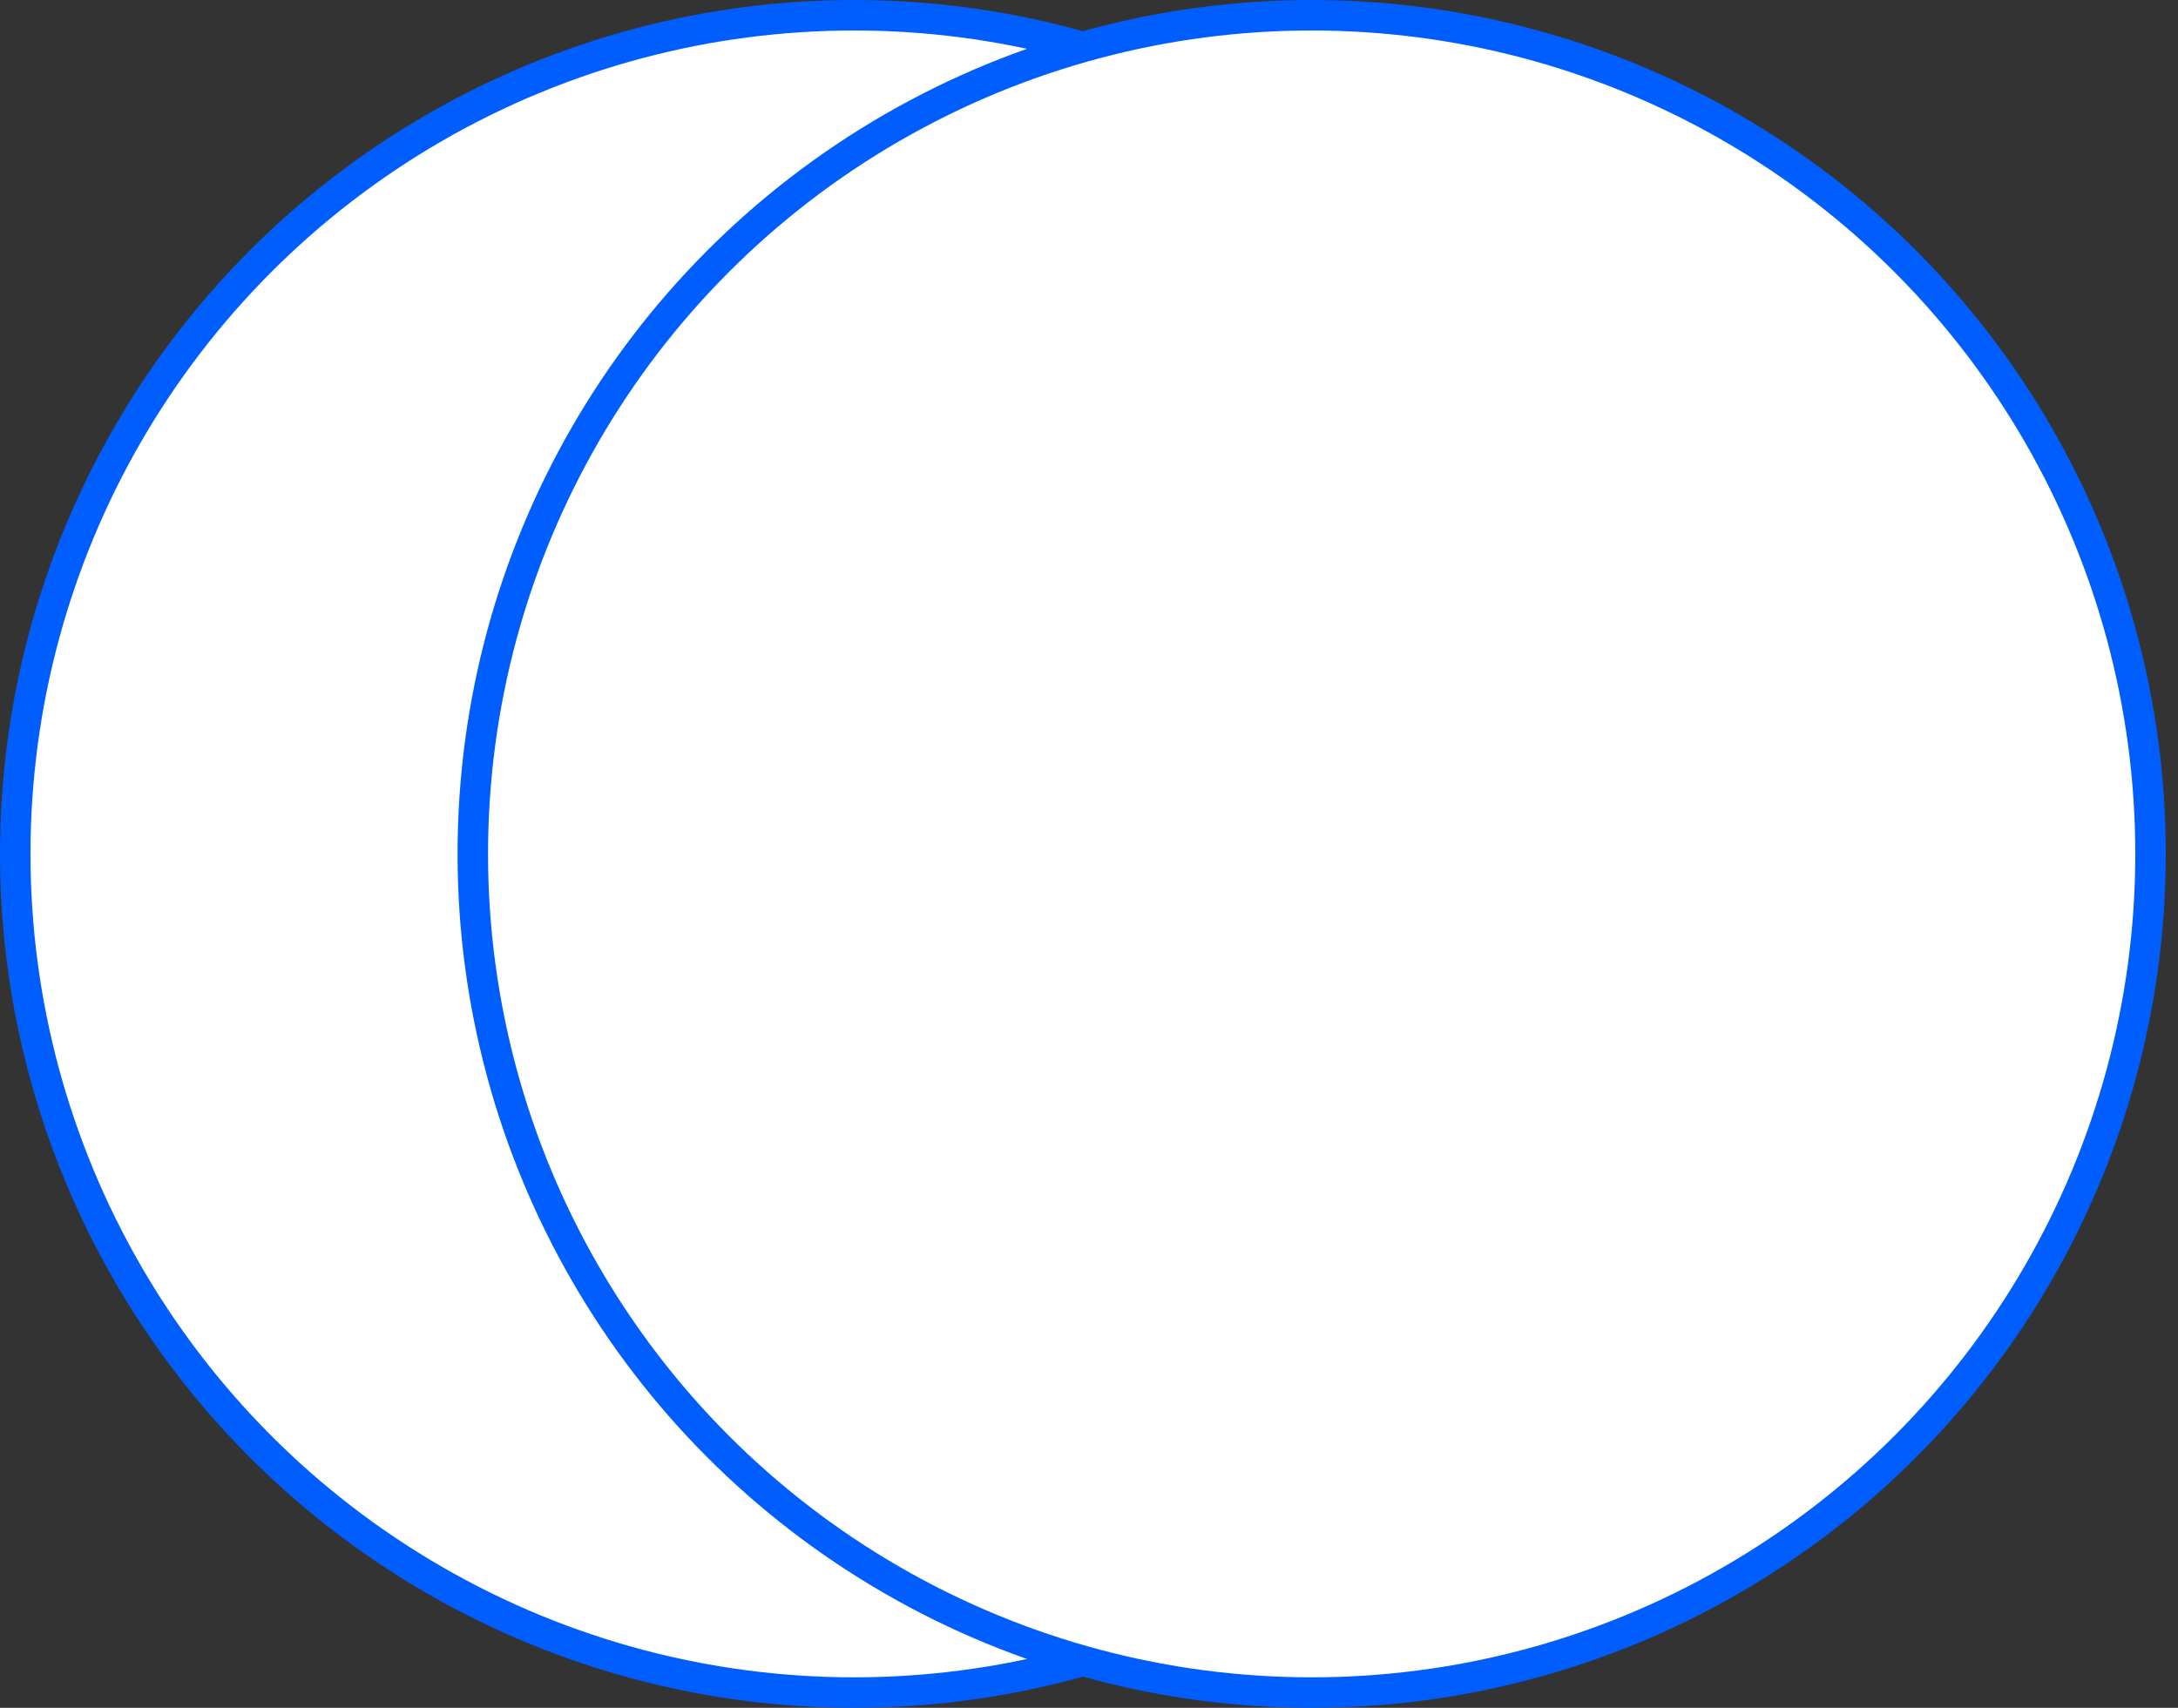 <svg width="51" height="40" viewBox="0 0 51 40" fill="none" xmlns="http://www.w3.org/2000/svg">
<rect x="0" y="0" width="51" height="40" fill="#333333" stroke="none"/>
<circle cx="20" cy="20" r="19.643" fill="white" stroke="#005EFF" stroke-width="0.714"/>
<circle cx="30.714" cy="20" r="19.643" fill="white" stroke="#005EFF" stroke-width="0.714"/>
</svg>
